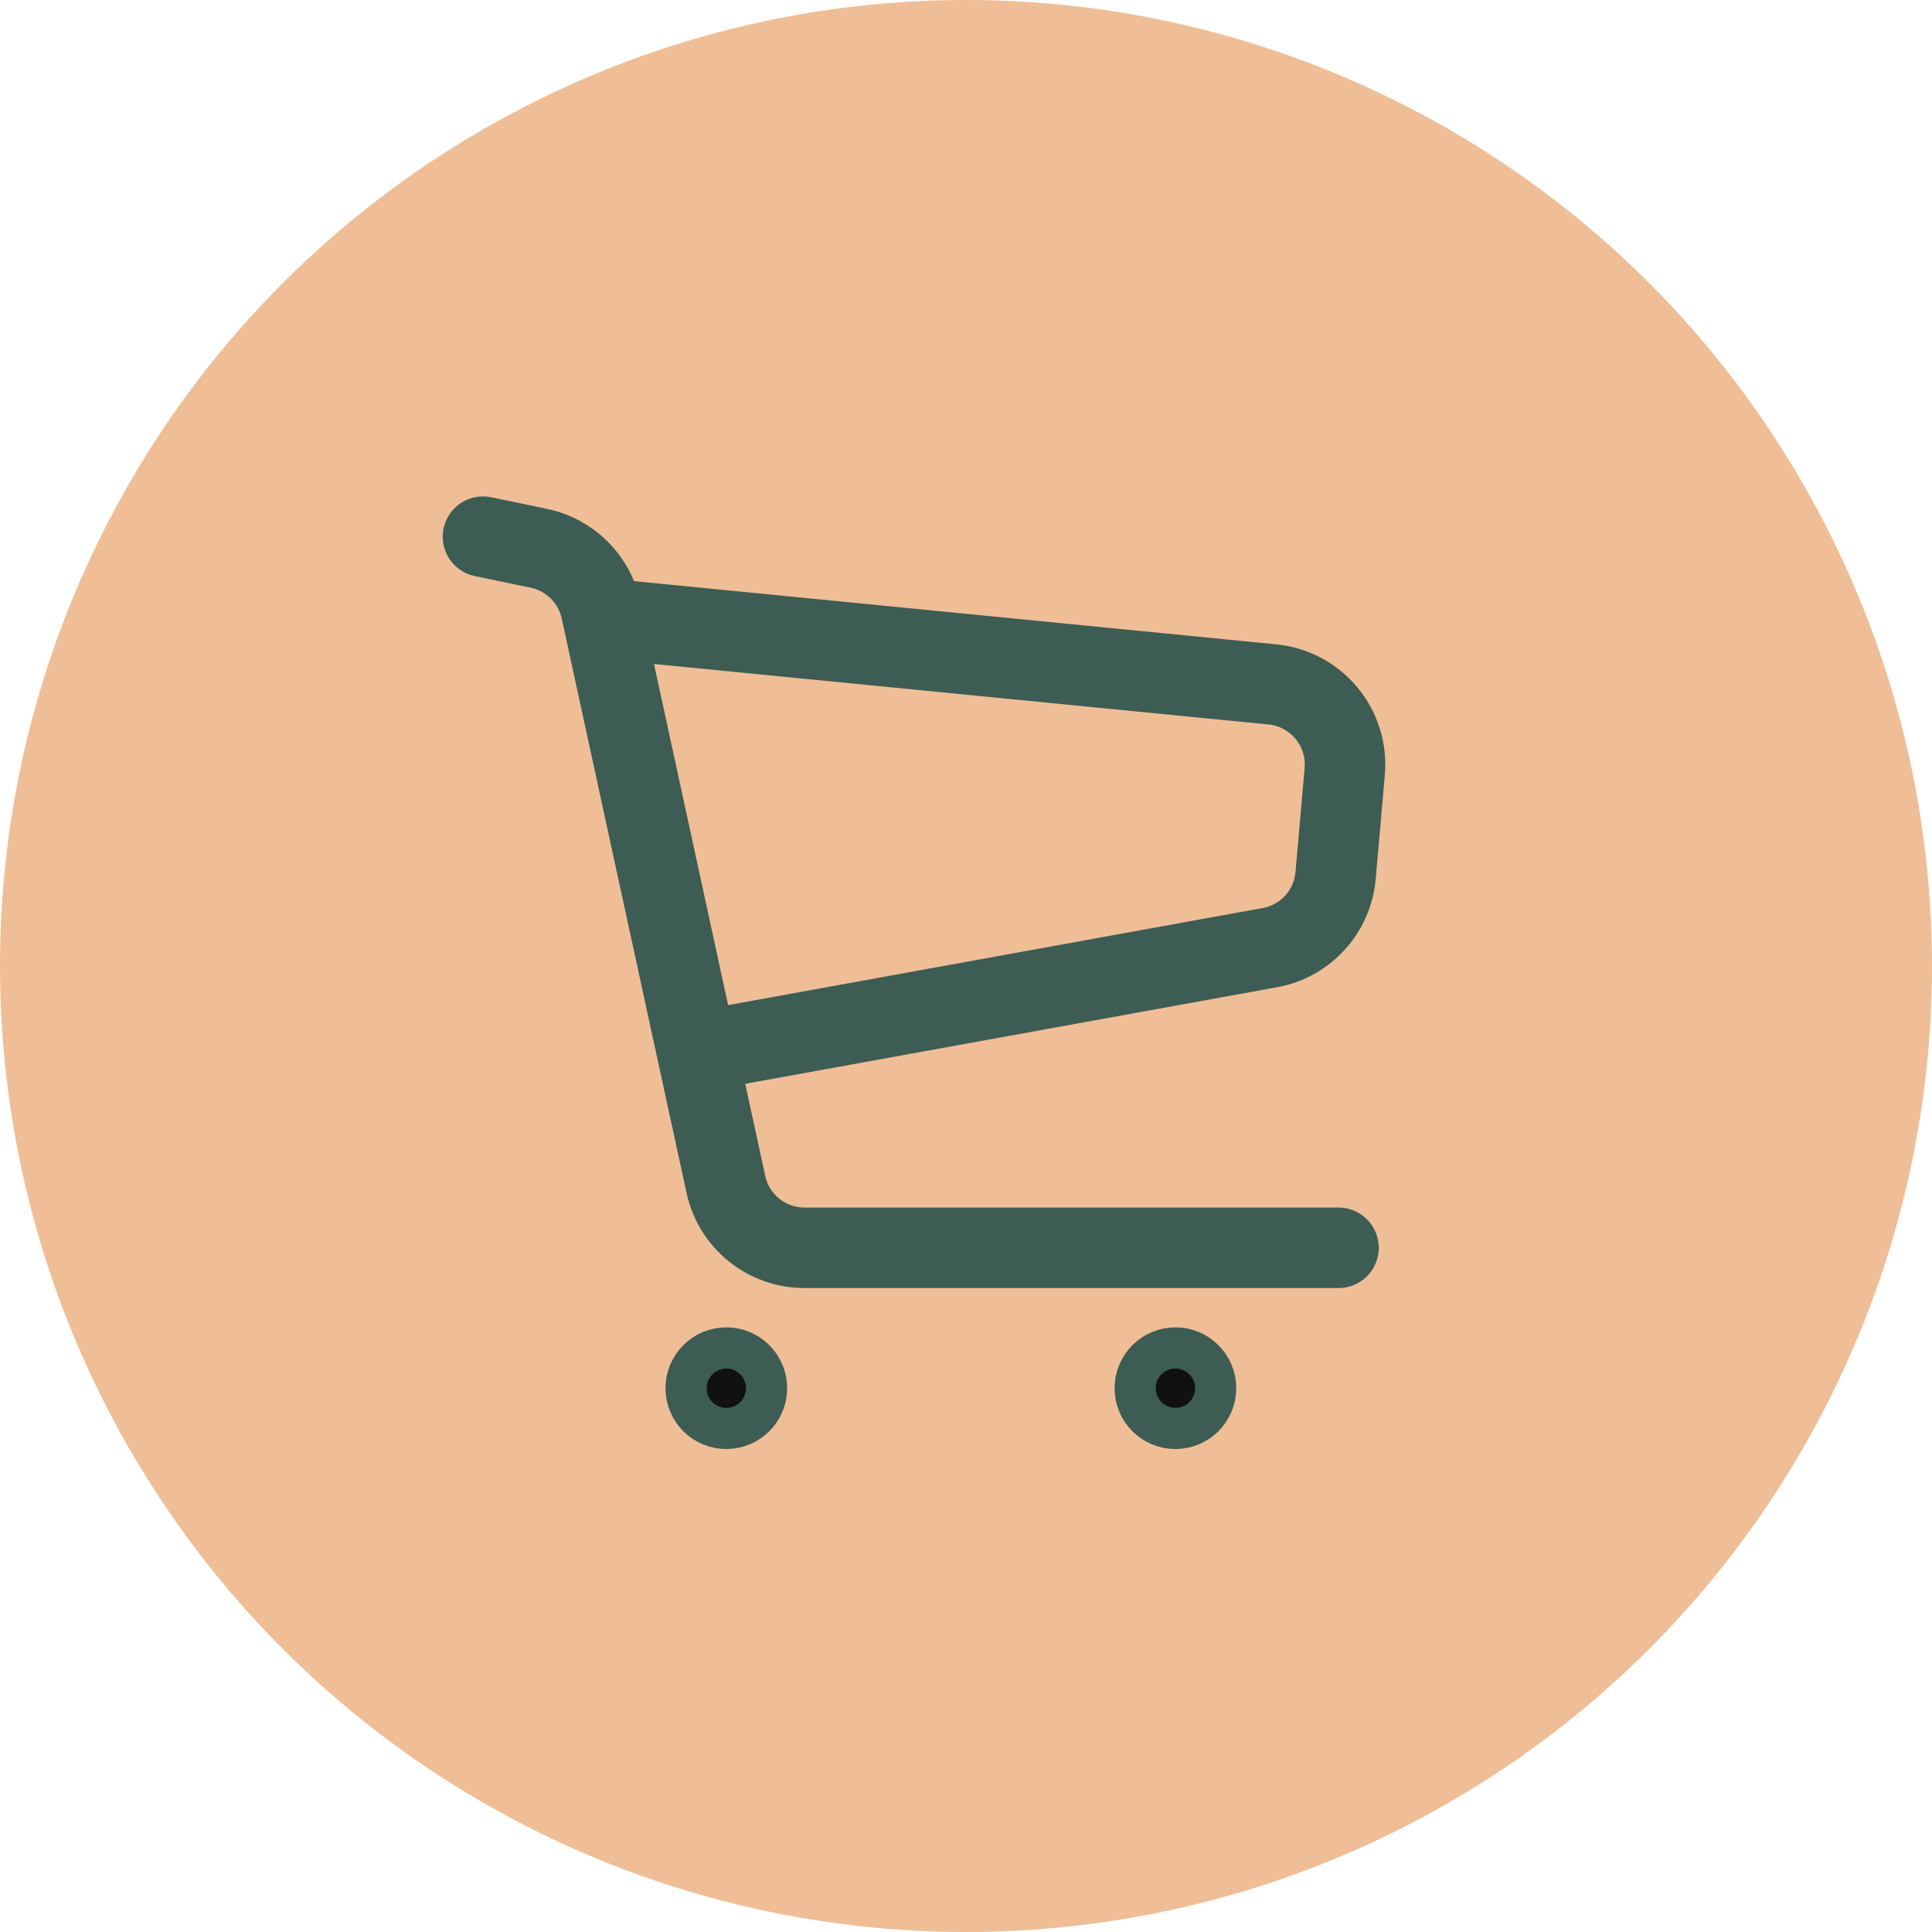 <svg width="36" height="36" viewBox="0 0 36 36" fill="none" xmlns="http://www.w3.org/2000/svg">
<circle cx="18" cy="18" r="18" fill="#EFBE96"/>
<path d="M11.234 11.525L23.709 12.753C24.528 12.834 25.128 13.558 25.057 14.377L24.887 16.313C24.828 16.987 24.326 17.538 23.661 17.658L13.384 19.524M9 10L10.039 10.216C10.619 10.336 11.074 10.787 11.2 11.366L13.526 22.07C13.675 22.759 14.286 23.251 14.992 23.251H24.941" stroke="#3D5C54" stroke-width="1.5" stroke-linecap="round"/>
<circle cx="13.534" cy="25.867" r="0.75" fill="#111111" stroke="#3D5C54" stroke-width="0.767"/>
<circle cx="21.902" cy="25.867" r="0.75" fill="#111111" stroke="#3D5C54" stroke-width="0.767"/>
</svg>
